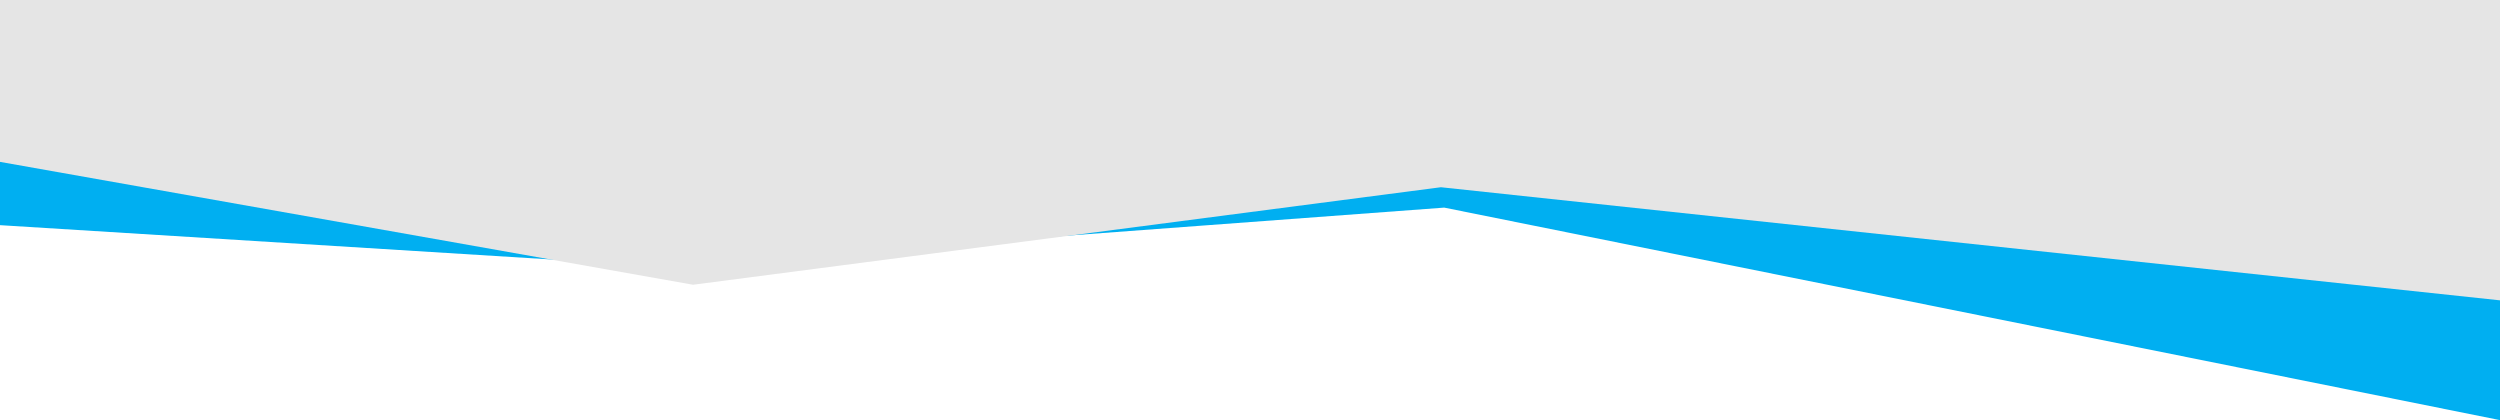 <svg width="1440" height="242" viewBox="0 0 1440 242" fill="none" xmlns="http://www.w3.org/2000/svg">
<path d="M378.829 153.277L0 129.692V23H1440V242L831.85 119.585L378.829 153.277Z" fill="#00AFF1"/>
<path d="M399.186 164.013L0 93.24V0H1440V173L829.945 107.844L399.186 164.013Z" fill="#E5E5E5"/>
</svg>
